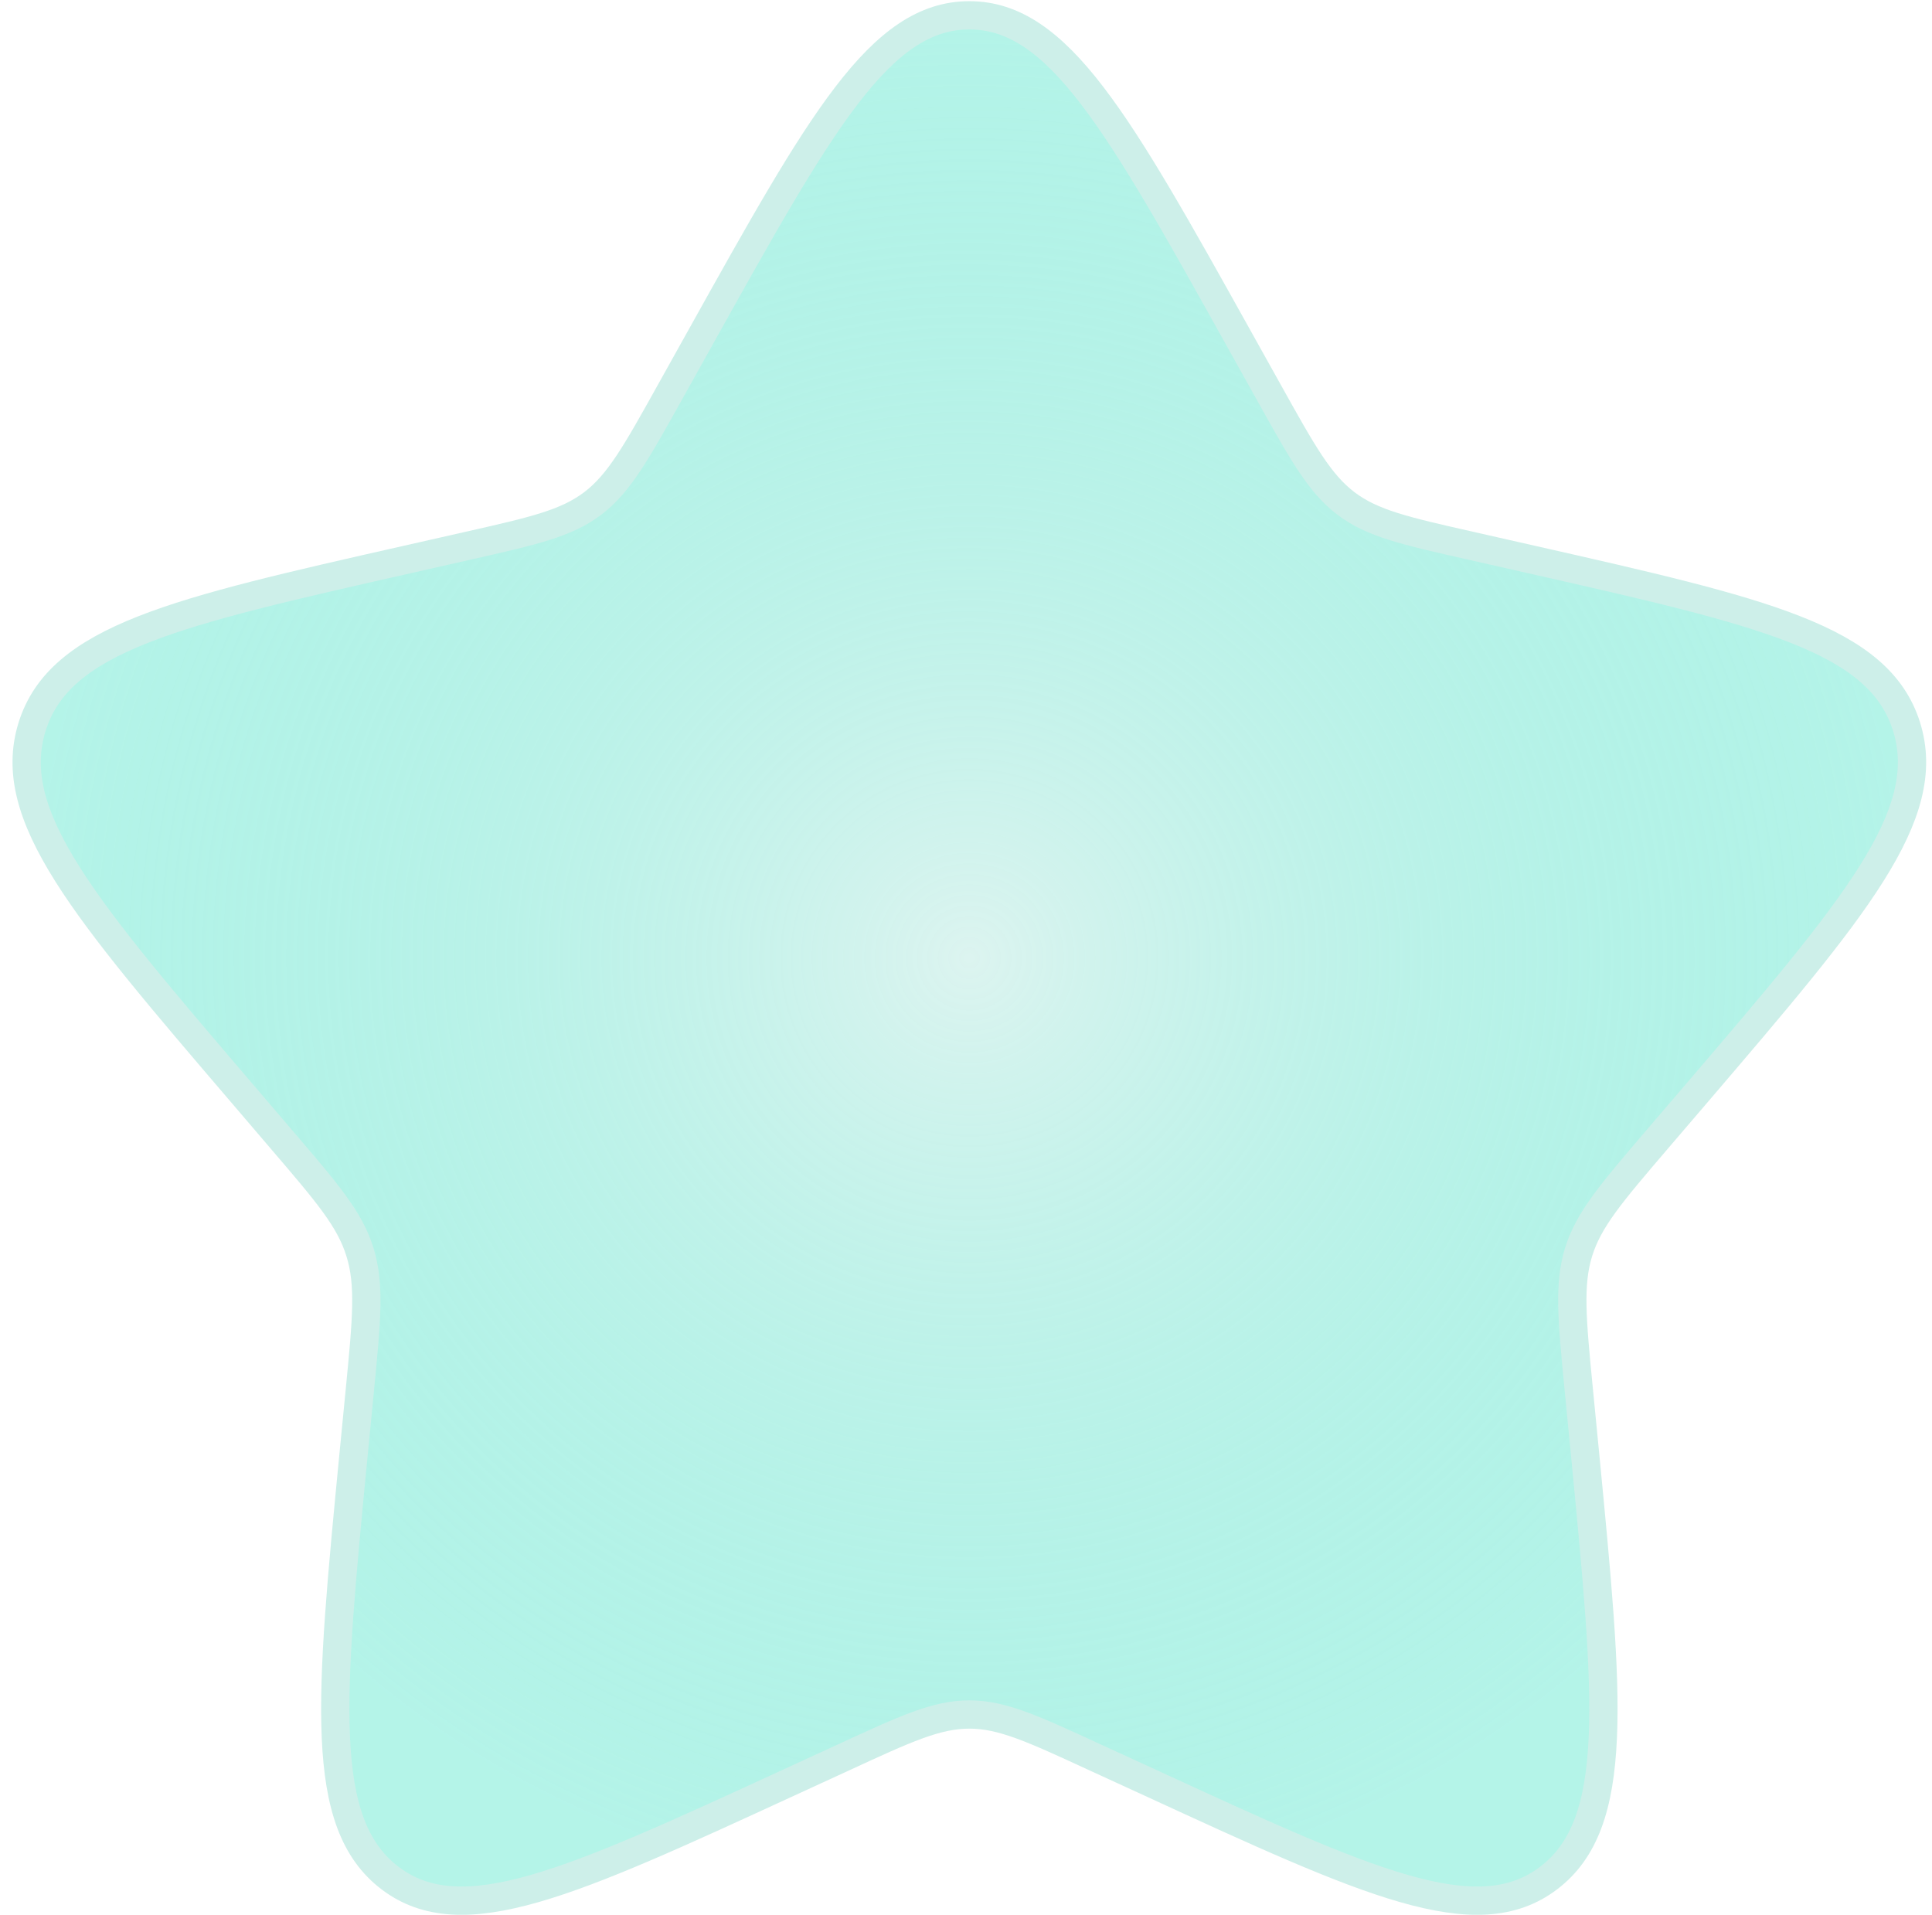 <svg width="112" height="111" viewBox="0 0 112 111" fill="none" xmlns="http://www.w3.org/2000/svg">
<path d="M40.635 19.512C47.559 7.096 51.018 0.888 56.193 0.888C61.368 0.888 64.828 7.096 71.751 19.512L73.544 22.725C75.511 26.256 76.495 28.021 78.025 29.185C79.555 30.349 81.468 30.78 85.293 31.644L88.768 32.431C102.211 35.475 108.928 36.994 110.529 42.136C112.124 47.273 107.545 52.634 98.381 63.351L96.009 66.121C93.408 69.165 92.102 70.69 91.517 72.57C90.932 74.455 91.129 76.488 91.522 80.549L91.883 84.248C93.266 98.55 93.96 105.698 89.774 108.873C85.588 112.053 79.293 109.152 66.713 103.359L63.45 101.862C59.877 100.211 58.09 99.391 56.193 99.391C54.297 99.391 52.51 100.211 48.936 101.862L45.679 103.359C33.094 109.152 26.799 112.048 22.618 108.878C18.427 105.698 19.121 98.55 20.503 84.248L20.864 80.554C21.258 76.488 21.454 74.455 20.864 72.576C20.285 70.69 18.979 69.165 16.378 66.127L14.006 63.351C4.842 52.64 0.262 47.279 1.858 42.136C3.459 36.994 10.181 35.469 23.624 32.431L27.099 31.644C30.919 30.78 32.826 30.349 34.362 29.185C35.892 28.021 36.876 26.256 38.843 22.725L40.635 19.512Z" fill="url(#paint0_diamond_1_433)" fill-opacity="0.7" stroke="#CDEFE9" stroke-width="1.639"/>
<defs>
<radialGradient id="paint0_diamond_1_433" cx="0" cy="0" r="1" gradientUnits="userSpaceOnUse" gradientTransform="translate(56.193 55.536) rotate(90) scale(54.648)">
<stop stop-color="#CDEFE9"/>
<stop offset="1" stop-color="#29DEBE" stop-opacity="0.5"/>
</radialGradient>
</defs>
</svg>
